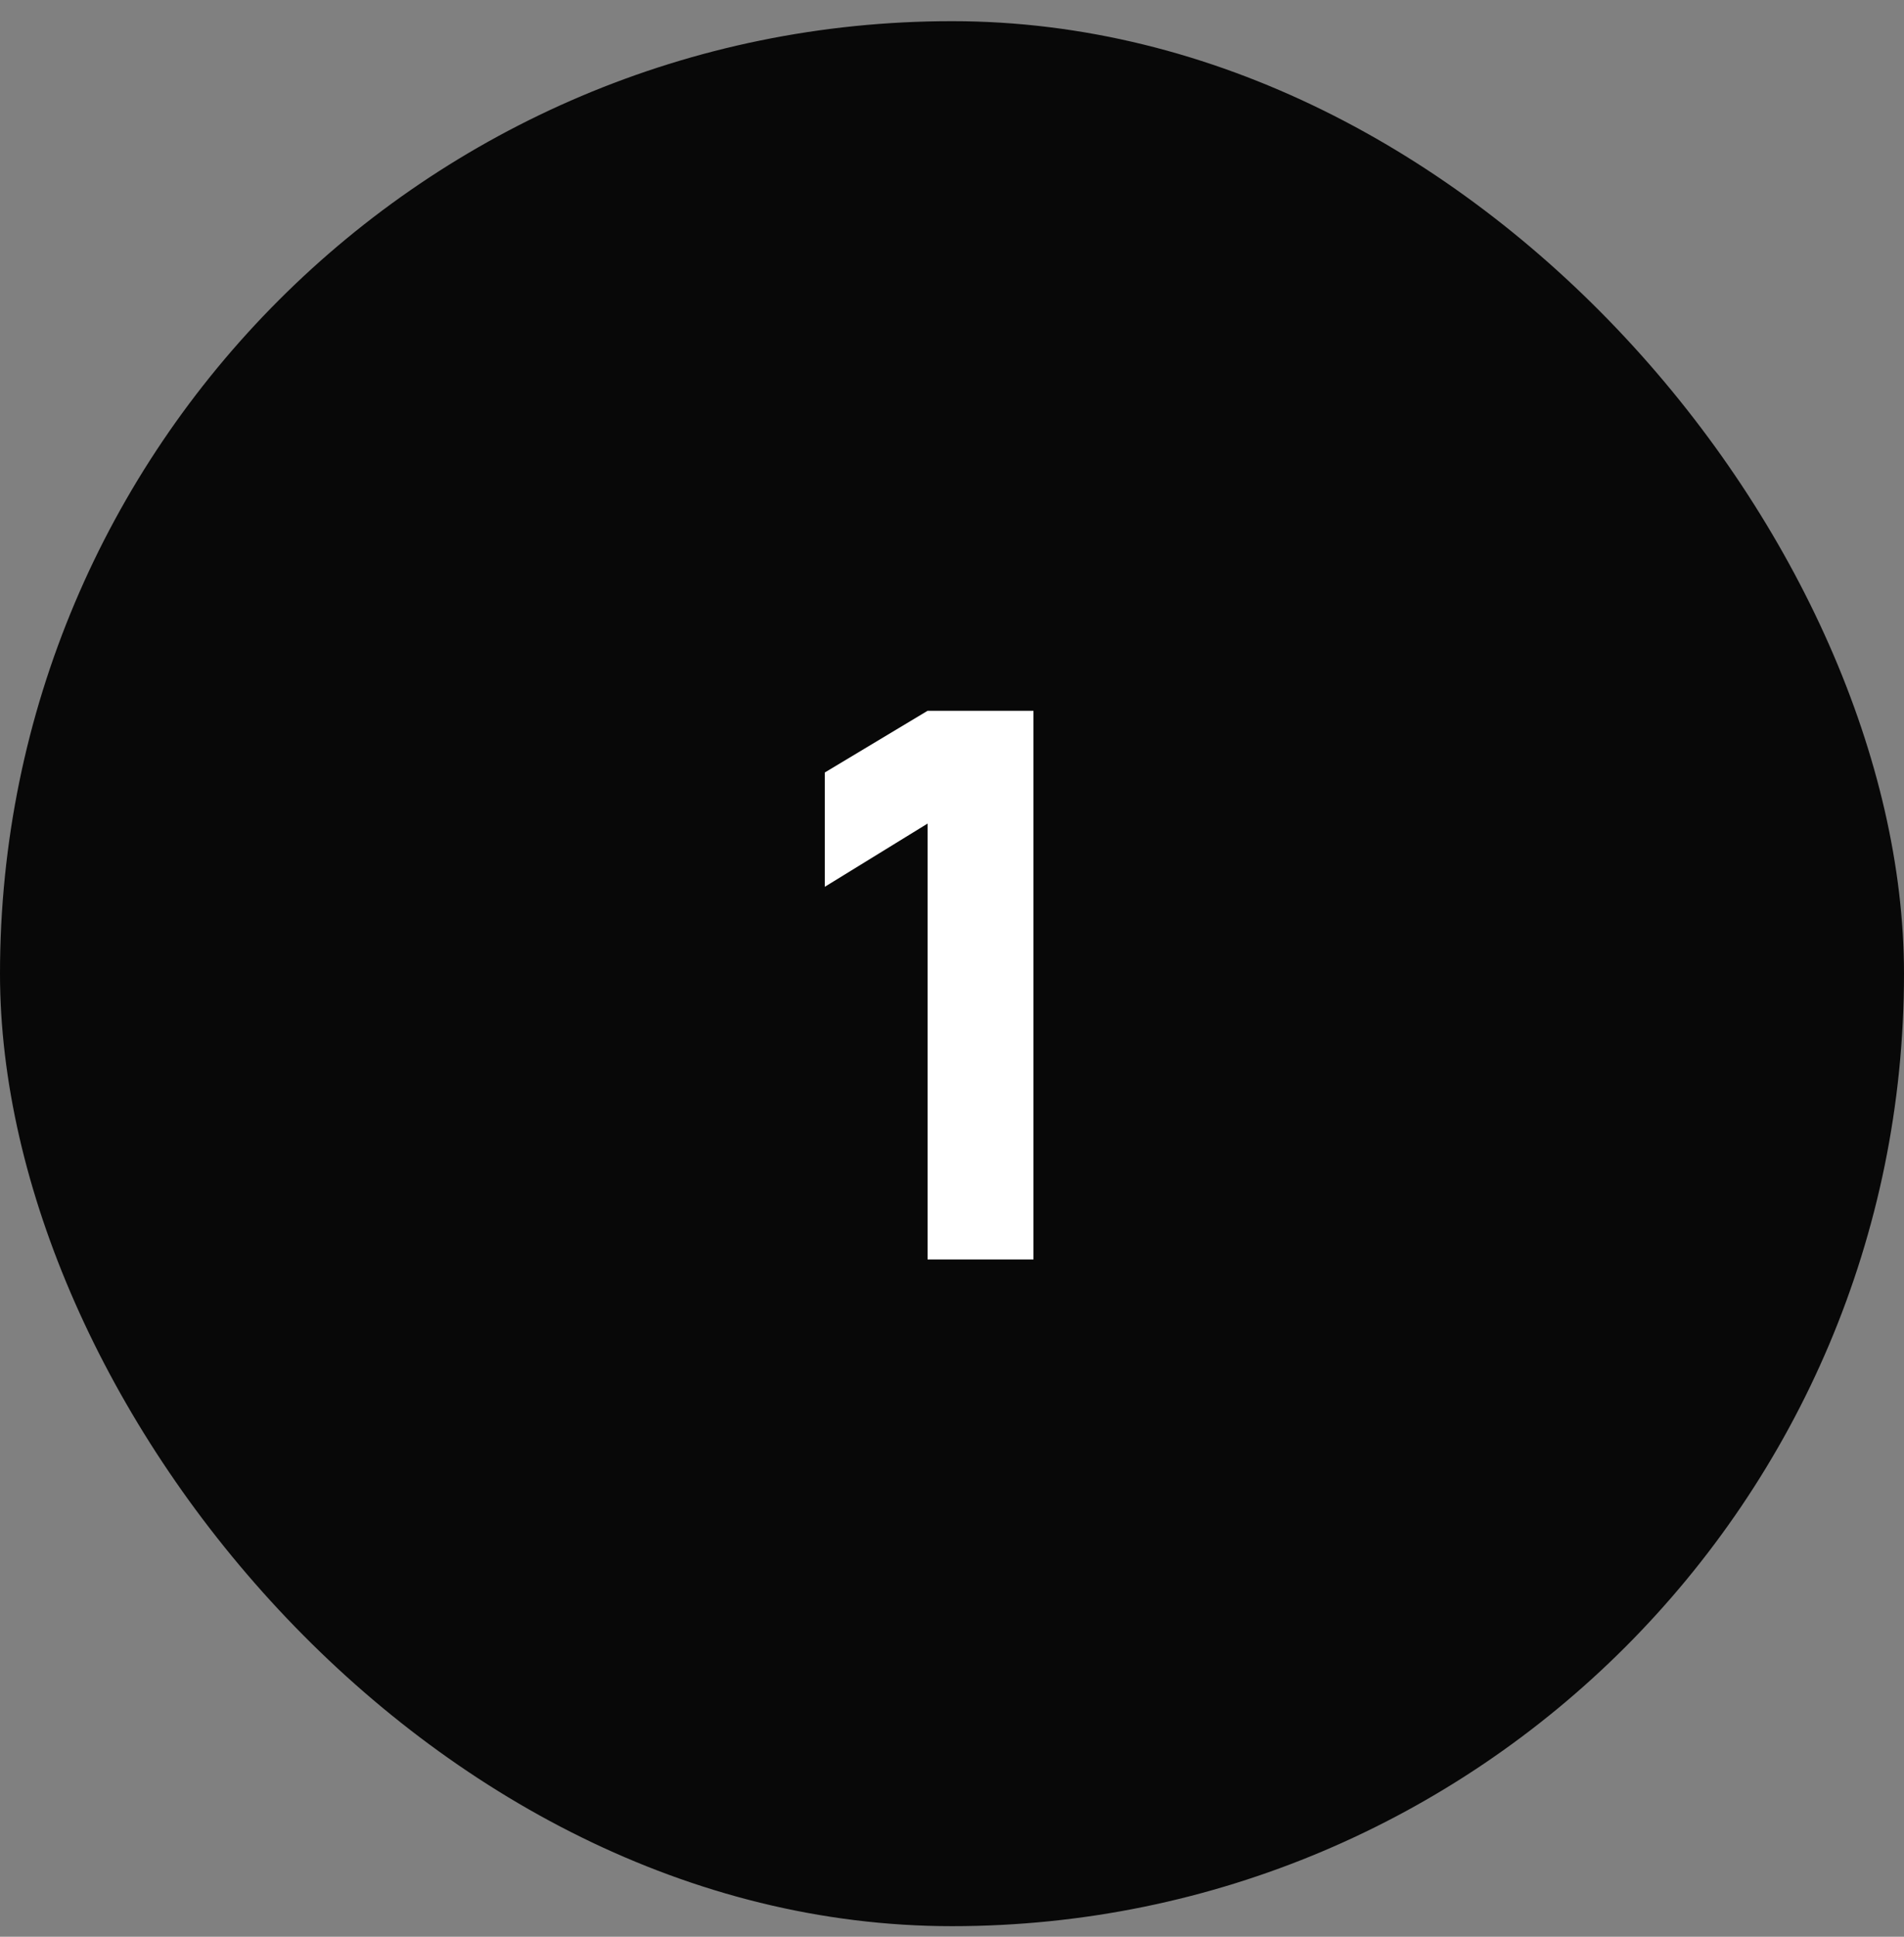 <svg width="60" height="61" viewBox="0 0 60 61" fill="none" xmlns="http://www.w3.org/2000/svg">
<rect x="0" y="0" width="60" height="61" fill="#808080" stroke="none"/>
<rect y="0.667" width="60" height="60" rx="30" fill="#080808"/>
<path d="M29.231 39.667V25.939L25.991 27.931V24.331L29.231 22.387H32.567V39.667H29.231Z" fill="white"/>
</svg>
